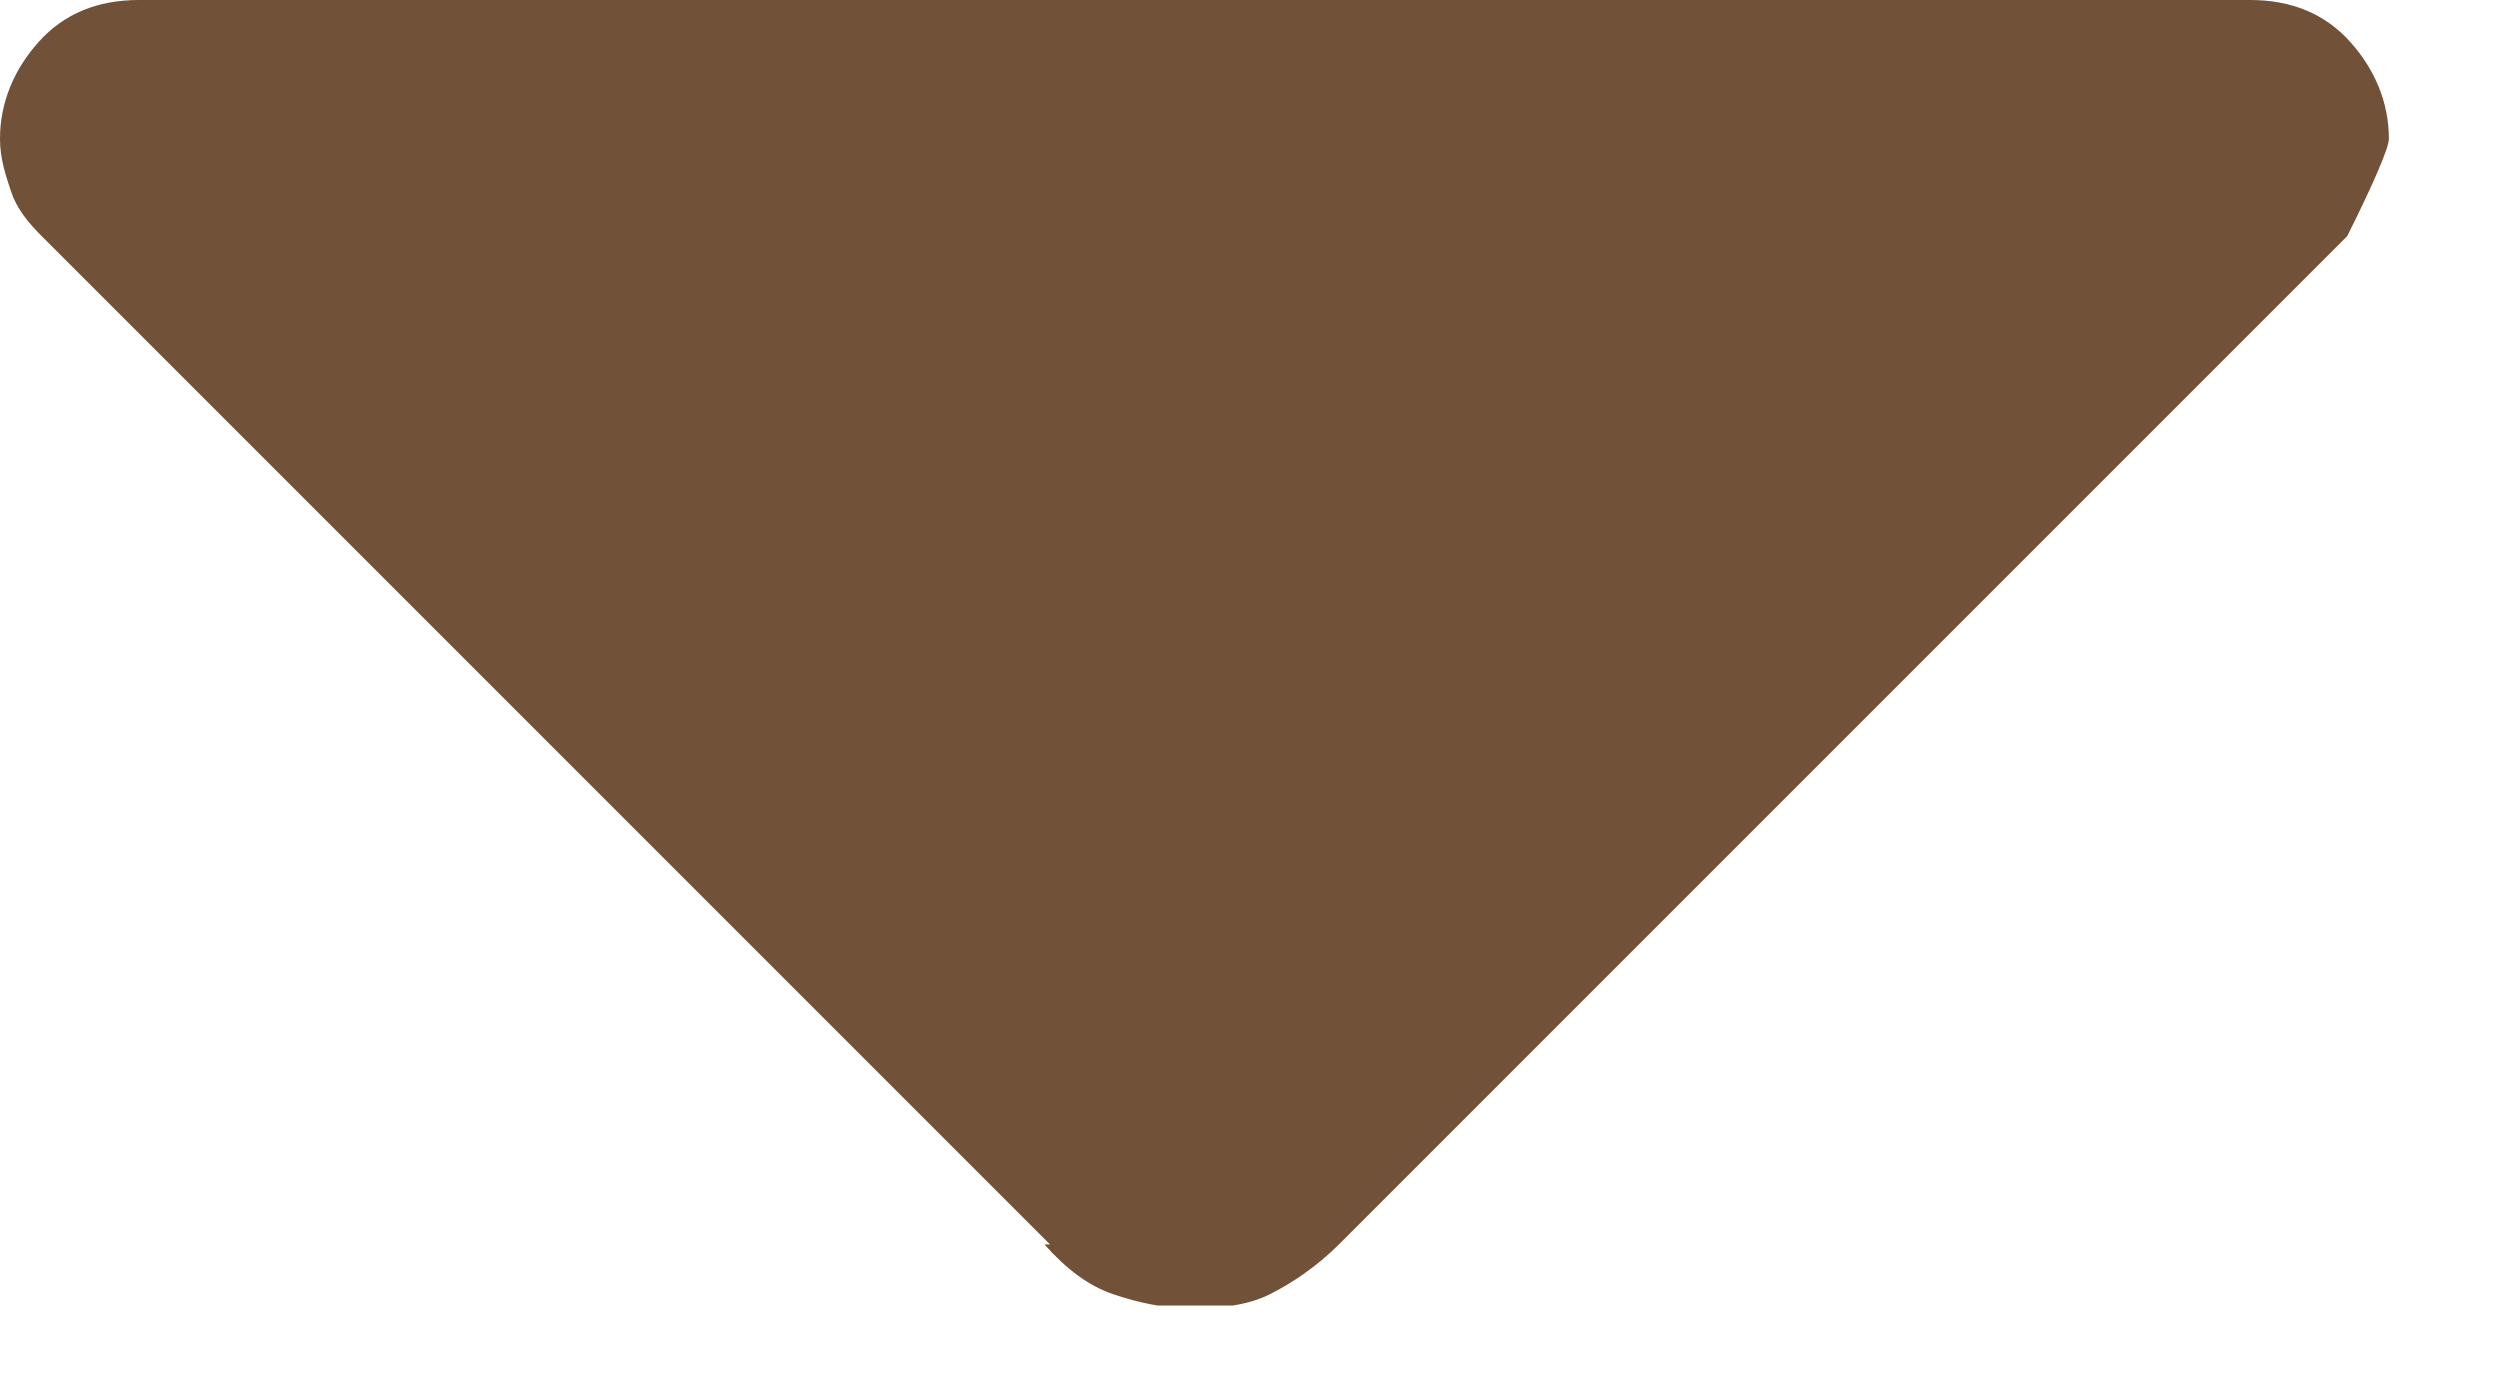<svg width="9" height="5" viewBox="0 0 9 5" fill="none" xmlns="http://www.w3.org/2000/svg">
<g clip-path="url(#clip0_5468_26203)">
<path d="M3.78 4.48L0.15 0.85C0.1 0.8 0.06 0.75 0.04 0.69C0.02 0.63 0 0.57 0 0.5C0 0.37 0.05 0.25 0.14 0.15C0.23 0.05 0.35 0 0.5 0H8.1C8.25 0 8.37 0.05 8.46 0.15C8.55 0.25 8.6 0.37 8.6 0.5C8.6 0.53 8.55 0.65 8.45 0.85L4.82 4.48C4.74 4.56 4.65 4.62 4.57 4.66C4.49 4.7 4.39 4.71 4.29 4.71C4.19 4.71 4.1 4.69 4.01 4.66C3.92 4.63 3.84 4.57 3.76 4.48H3.78Z" fill="#715137"/>
</g>
<defs>
<clipPath id="clip0_5468_26203">
<rect width="8.6" height="4.7" fill="white"/>
</clipPath>
</defs>
</svg>
